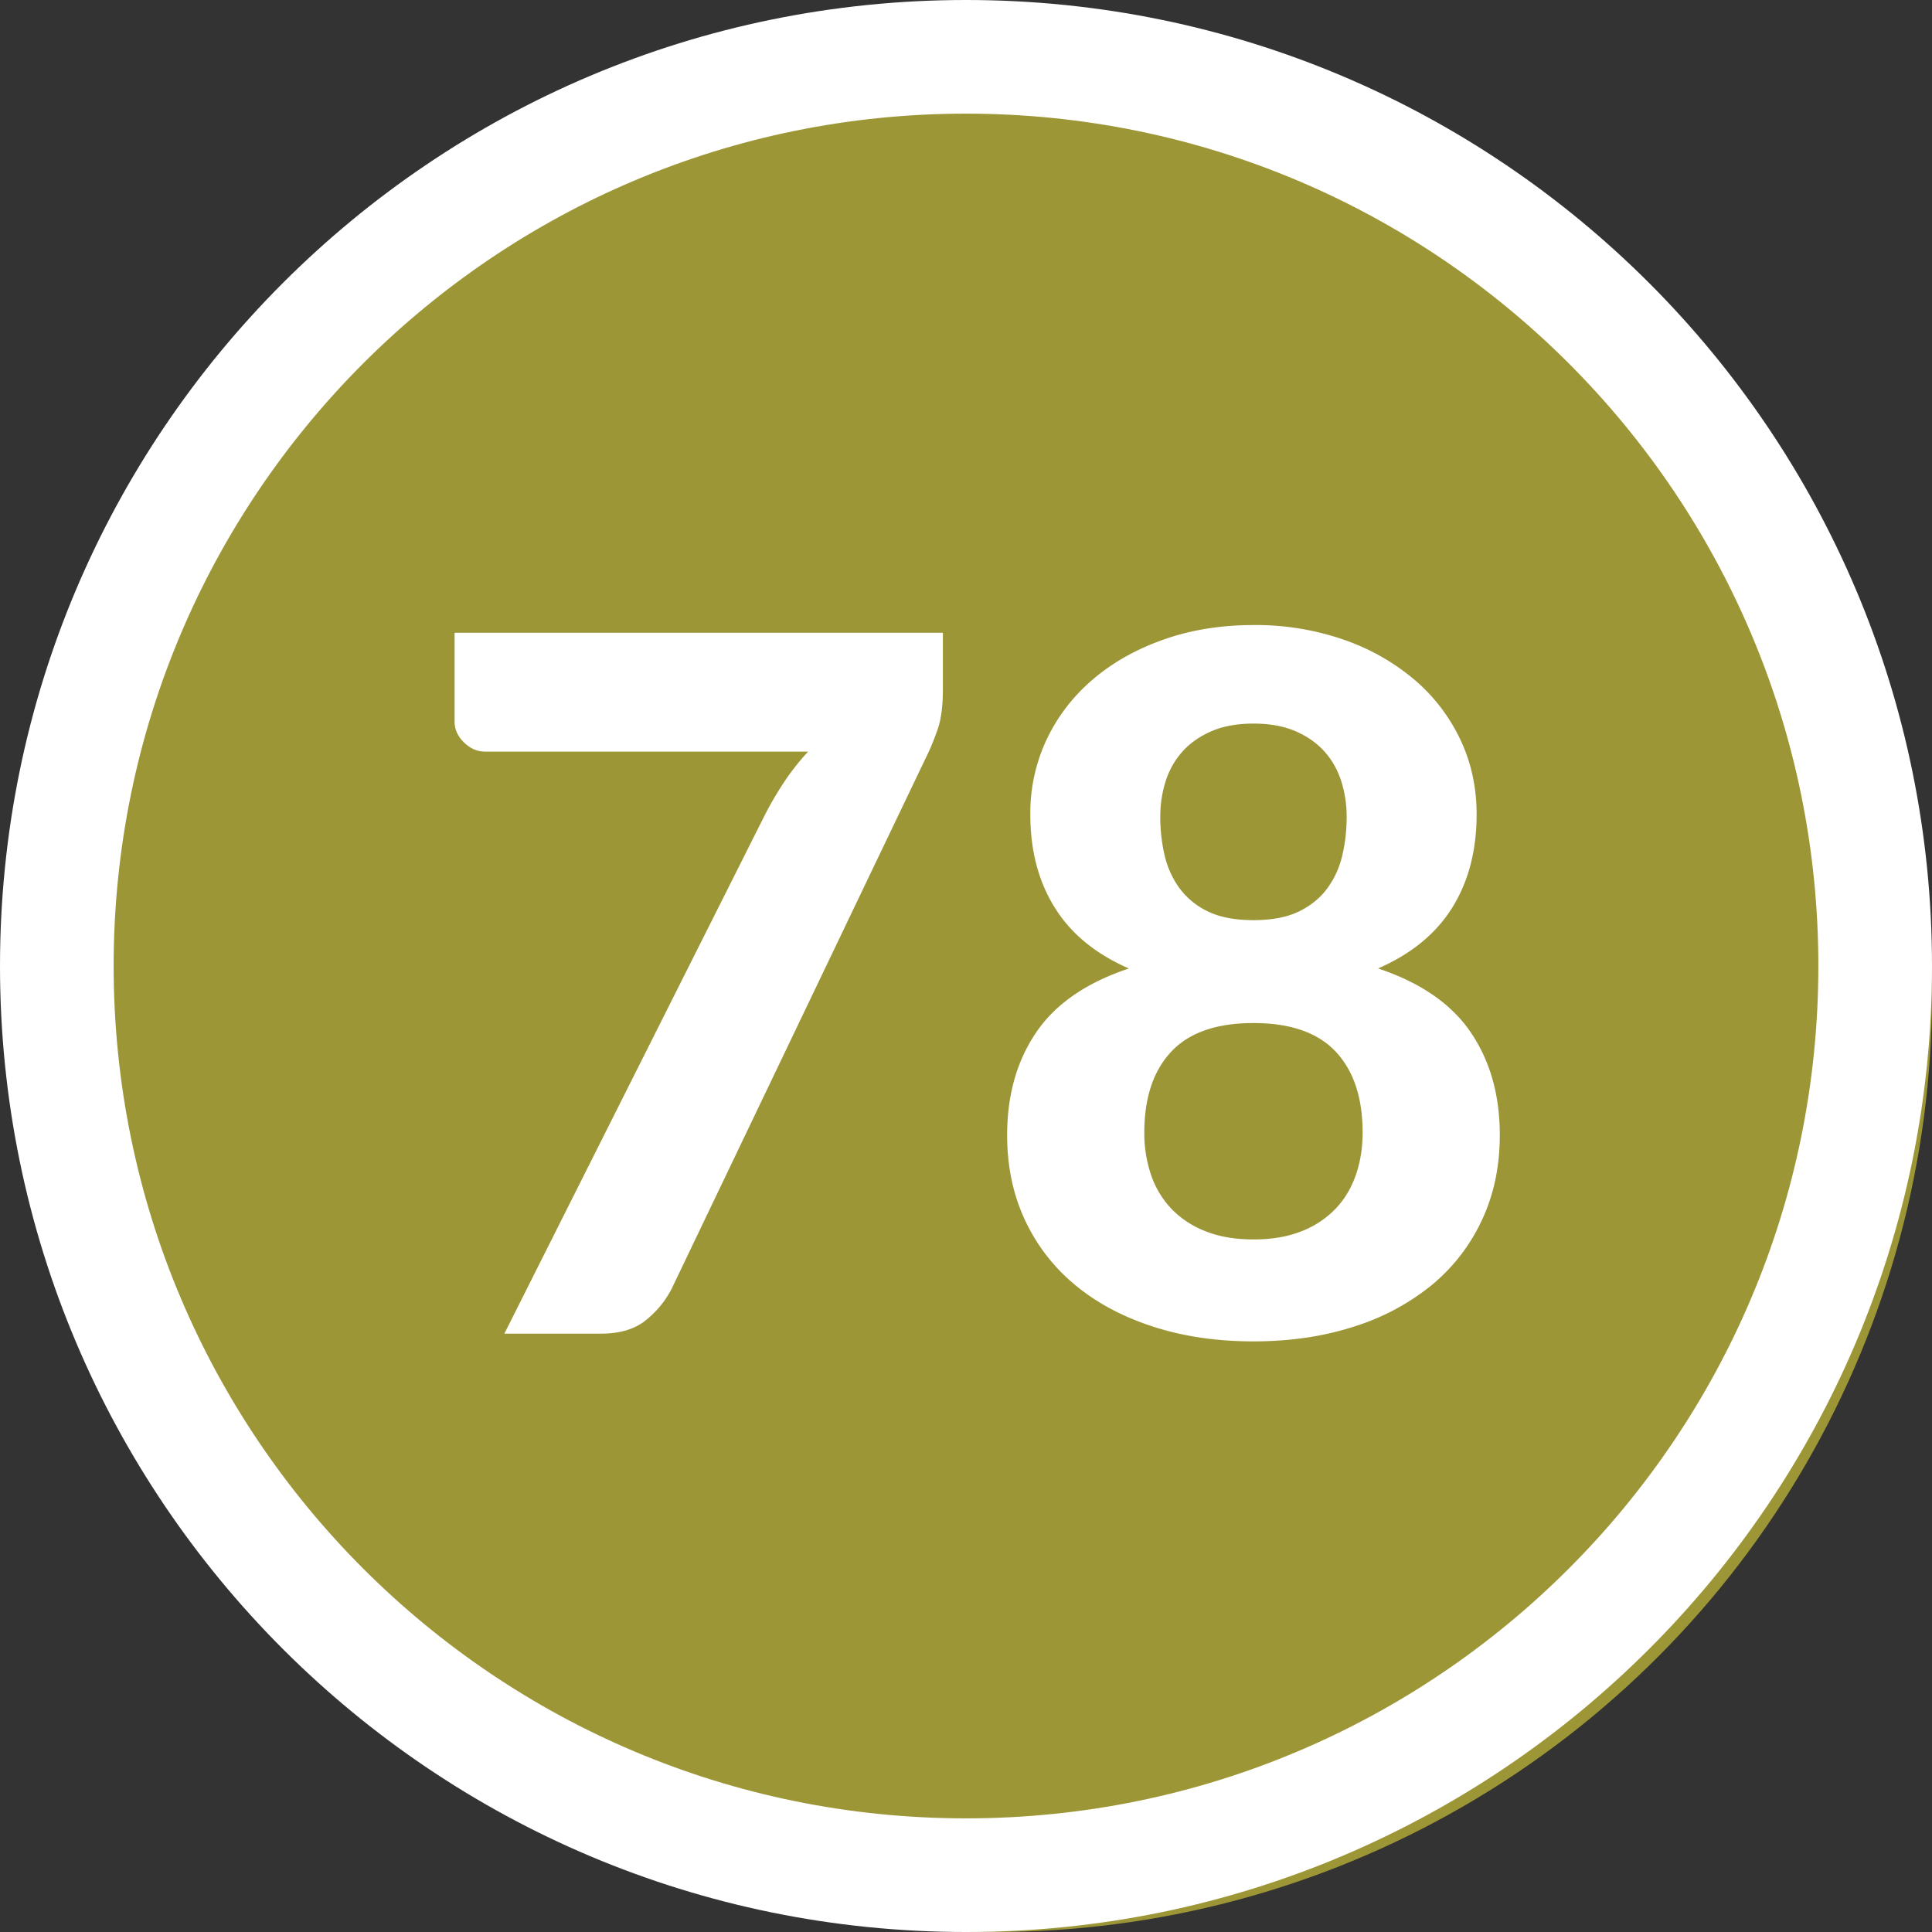 <svg width="34" height="34" xmlns="http://www.w3.org/2000/svg"><rect width="100%" height="100%" fill="#333333" stroke="none"/><g fill="none" fill-rule="evenodd"><circle fill="#9D9636" cx="17.5" cy="17.5" r="16.5"/><path d="M17 0c9.389 0 17 7.611 17 17s-7.611 17-17 17S0 26.389 0 17 7.611 0 17 0zm0 2C8.716 2 2 8.716 2 17c0 8.284 6.716 15 15 15 8.284 0 15-6.716 15-15 0-8.284-6.716-15-15-15z" fill="#FFF" fill-rule="nonzero"/><path d="M10.575 23.47c.33 0 .59-.077.783-.23.192-.153.345-.337.458-.552l4.489-9.376c.062-.125.126-.278.19-.459.066-.181.098-.42.098-.714v-1.003H8V12.7c0 .136.055.258.166.366.11.107.233.161.37.161h5.686a4.19 4.19 0 00-.4.502 6.17 6.17 0 00-.348.586L8.876 23.47h1.7zm11.484.136c.646 0 1.235-.087 1.768-.26a4.105 4.105 0 001.368-.73c.38-.315.675-.696.884-1.144.21-.448.315-.946.315-1.496 0-.703-.17-1.305-.51-1.806-.34-.502-.884-.877-1.632-1.127.584-.255 1.019-.611 1.305-1.07.286-.46.429-1.006.429-1.641 0-.476-.096-.917-.289-1.322a3.154 3.154 0 00-.812-1.054 3.889 3.889 0 00-1.245-.701A4.72 4.72 0 0022.059 11c-.572 0-1.1.085-1.581.255-.482.17-.897.404-1.245.701-.349.298-.62.65-.812 1.054a3.038 3.038 0 00-.289 1.322c0 .635.143 1.181.43 1.64.285.46.72.816 1.304 1.072-.748.249-1.292.624-1.632 1.126-.34.501-.51 1.103-.51 1.806 0 .55.105 1.048.314 1.496.21.448.505.829.884 1.143.38.315.836.558 1.369.731.533.173 1.122.26 1.768.26zm0-7.413c-.323 0-.59-.05-.799-.152a1.329 1.329 0 01-.502-.409 1.581 1.581 0 01-.263-.582 2.959 2.959 0 01-.076-.676c0-.215.03-.422.093-.62a1.42 1.42 0 01.293-.523c.133-.15.303-.27.51-.361.207-.09.455-.136.744-.136s.537.045.744.136c.207.09.377.211.51.361s.23.325.293.523c.062.198.093.405.093.62 0 .233-.025.458-.076.676a1.581 1.581 0 01-.264.582c-.124.17-.291.306-.501.409-.21.101-.476.152-.799.152zm0 5.619c-.323 0-.605-.048-.846-.145a1.664 1.664 0 01-.599-.395 1.622 1.622 0 01-.357-.595 2.262 2.262 0 01-.119-.744c0-.611.157-1.086.472-1.423.314-.337.797-.506 1.449-.506s1.135.169 1.45.506c.314.337.471.811.471 1.423 0 .267-.04.515-.119.744-.08.23-.198.428-.357.595a1.664 1.664 0 01-.6.396c-.24.096-.522.144-.845.144z" fill="#FFF" fill-rule="nonzero"/></g></svg>